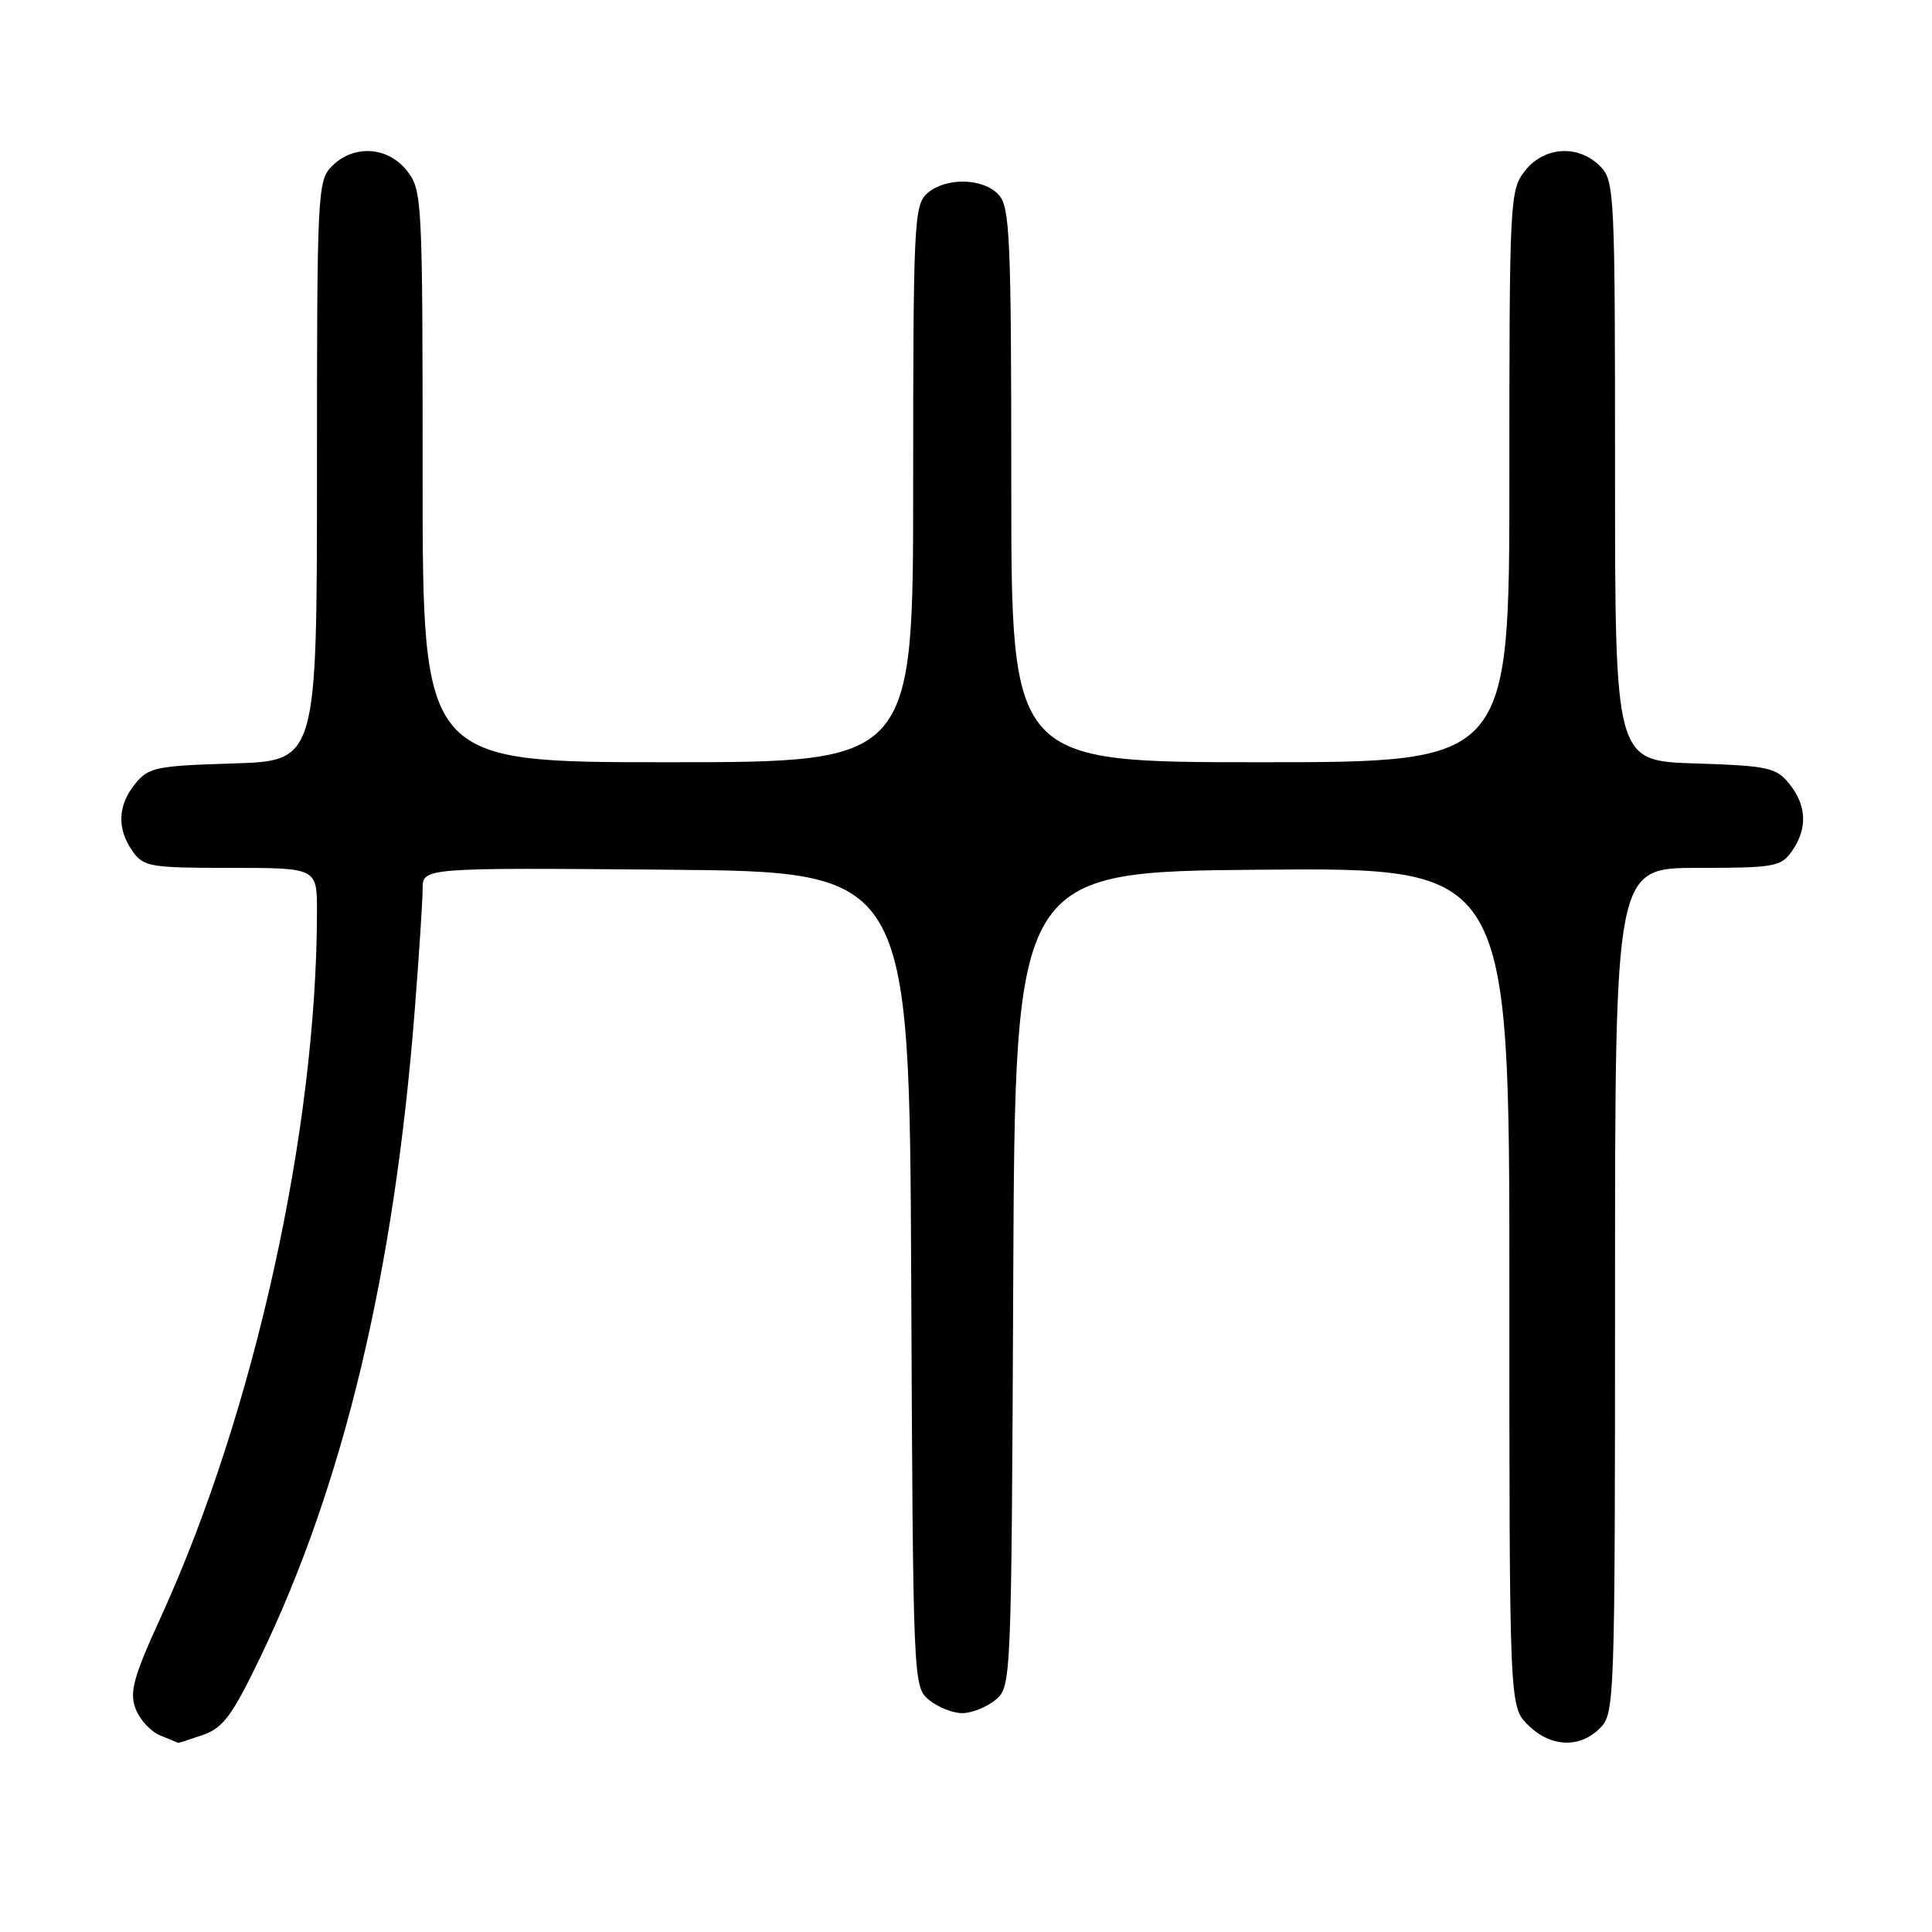 <?xml version="1.0" encoding="UTF-8" standalone="no"?>
<!DOCTYPE svg PUBLIC "-//W3C//DTD SVG 1.1//EN" "http://www.w3.org/Graphics/SVG/1.1/DTD/svg11.dtd" >
<svg xmlns="http://www.w3.org/2000/svg" xmlns:xlink="http://www.w3.org/1999/xlink" version="1.1" viewBox="0 0 256 256">
 <g >
 <path fill="currentColor"
d=" M 26.88 229.89 C 29.56 228.96 30.76 227.34 34.47 219.64 C 45.53 196.68 52.21 168.75 54.94 134.05 C 55.52 126.65 56.00 119.33 56.00 117.79 C 56.00 114.97 56.00 114.97 88.25 115.24 C 120.50 115.50 120.50 115.50 120.74 169.50 C 120.98 223.15 121.00 223.51 123.10 225.25 C 124.27 226.21 126.25 227.00 127.50 227.00 C 128.75 227.00 130.73 226.21 131.90 225.25 C 134.00 223.51 134.02 223.15 134.26 169.50 C 134.50 115.50 134.50 115.50 167.25 115.24 C 200.00 114.97 200.00 114.97 200.00 170.53 C 200.00 226.09 200.00 226.09 202.45 228.55 C 205.43 231.52 209.30 231.70 212.00 229.00 C 213.95 227.05 214.00 225.67 214.00 171.00 C 214.00 115.00 214.00 115.00 224.94 115.00 C 235.12 115.00 236.00 114.84 237.44 112.78 C 239.53 109.80 239.41 106.72 237.09 103.86 C 235.34 101.70 234.30 101.47 224.59 101.16 C 214.00 100.82 214.00 100.82 214.00 62.41 C 214.00 25.33 213.93 23.93 212.00 22.00 C 209.12 19.12 204.61 19.41 202.07 22.63 C 200.06 25.20 200.00 26.34 200.00 63.13 C 200.00 101.00 200.00 101.00 167.00 101.00 C 134.00 101.00 134.00 101.00 134.00 64.33 C 134.00 31.61 133.82 27.46 132.35 25.83 C 130.28 23.55 125.26 23.46 122.83 25.65 C 121.12 27.20 121.00 29.73 121.00 64.15 C 121.00 101.00 121.00 101.00 88.50 101.00 C 56.00 101.00 56.00 101.00 56.00 63.13 C 56.00 26.34 55.94 25.20 53.93 22.63 C 51.39 19.41 46.88 19.12 44.00 22.00 C 42.07 23.93 42.00 25.33 42.00 62.41 C 42.00 100.82 42.00 100.82 30.91 101.16 C 20.67 101.47 19.67 101.68 17.91 103.86 C 15.59 106.72 15.47 109.80 17.56 112.78 C 19.01 114.85 19.87 115.00 30.56 115.00 C 42.00 115.00 42.00 115.00 42.00 120.75 C 41.99 149.61 33.71 187.11 21.37 214.14 C 17.66 222.26 17.13 224.20 17.97 226.42 C 18.52 227.87 19.99 229.46 21.24 229.96 C 22.48 230.46 23.55 230.90 23.60 230.94 C 23.66 230.97 25.13 230.50 26.88 229.89 Z "/>
</g>
</svg>